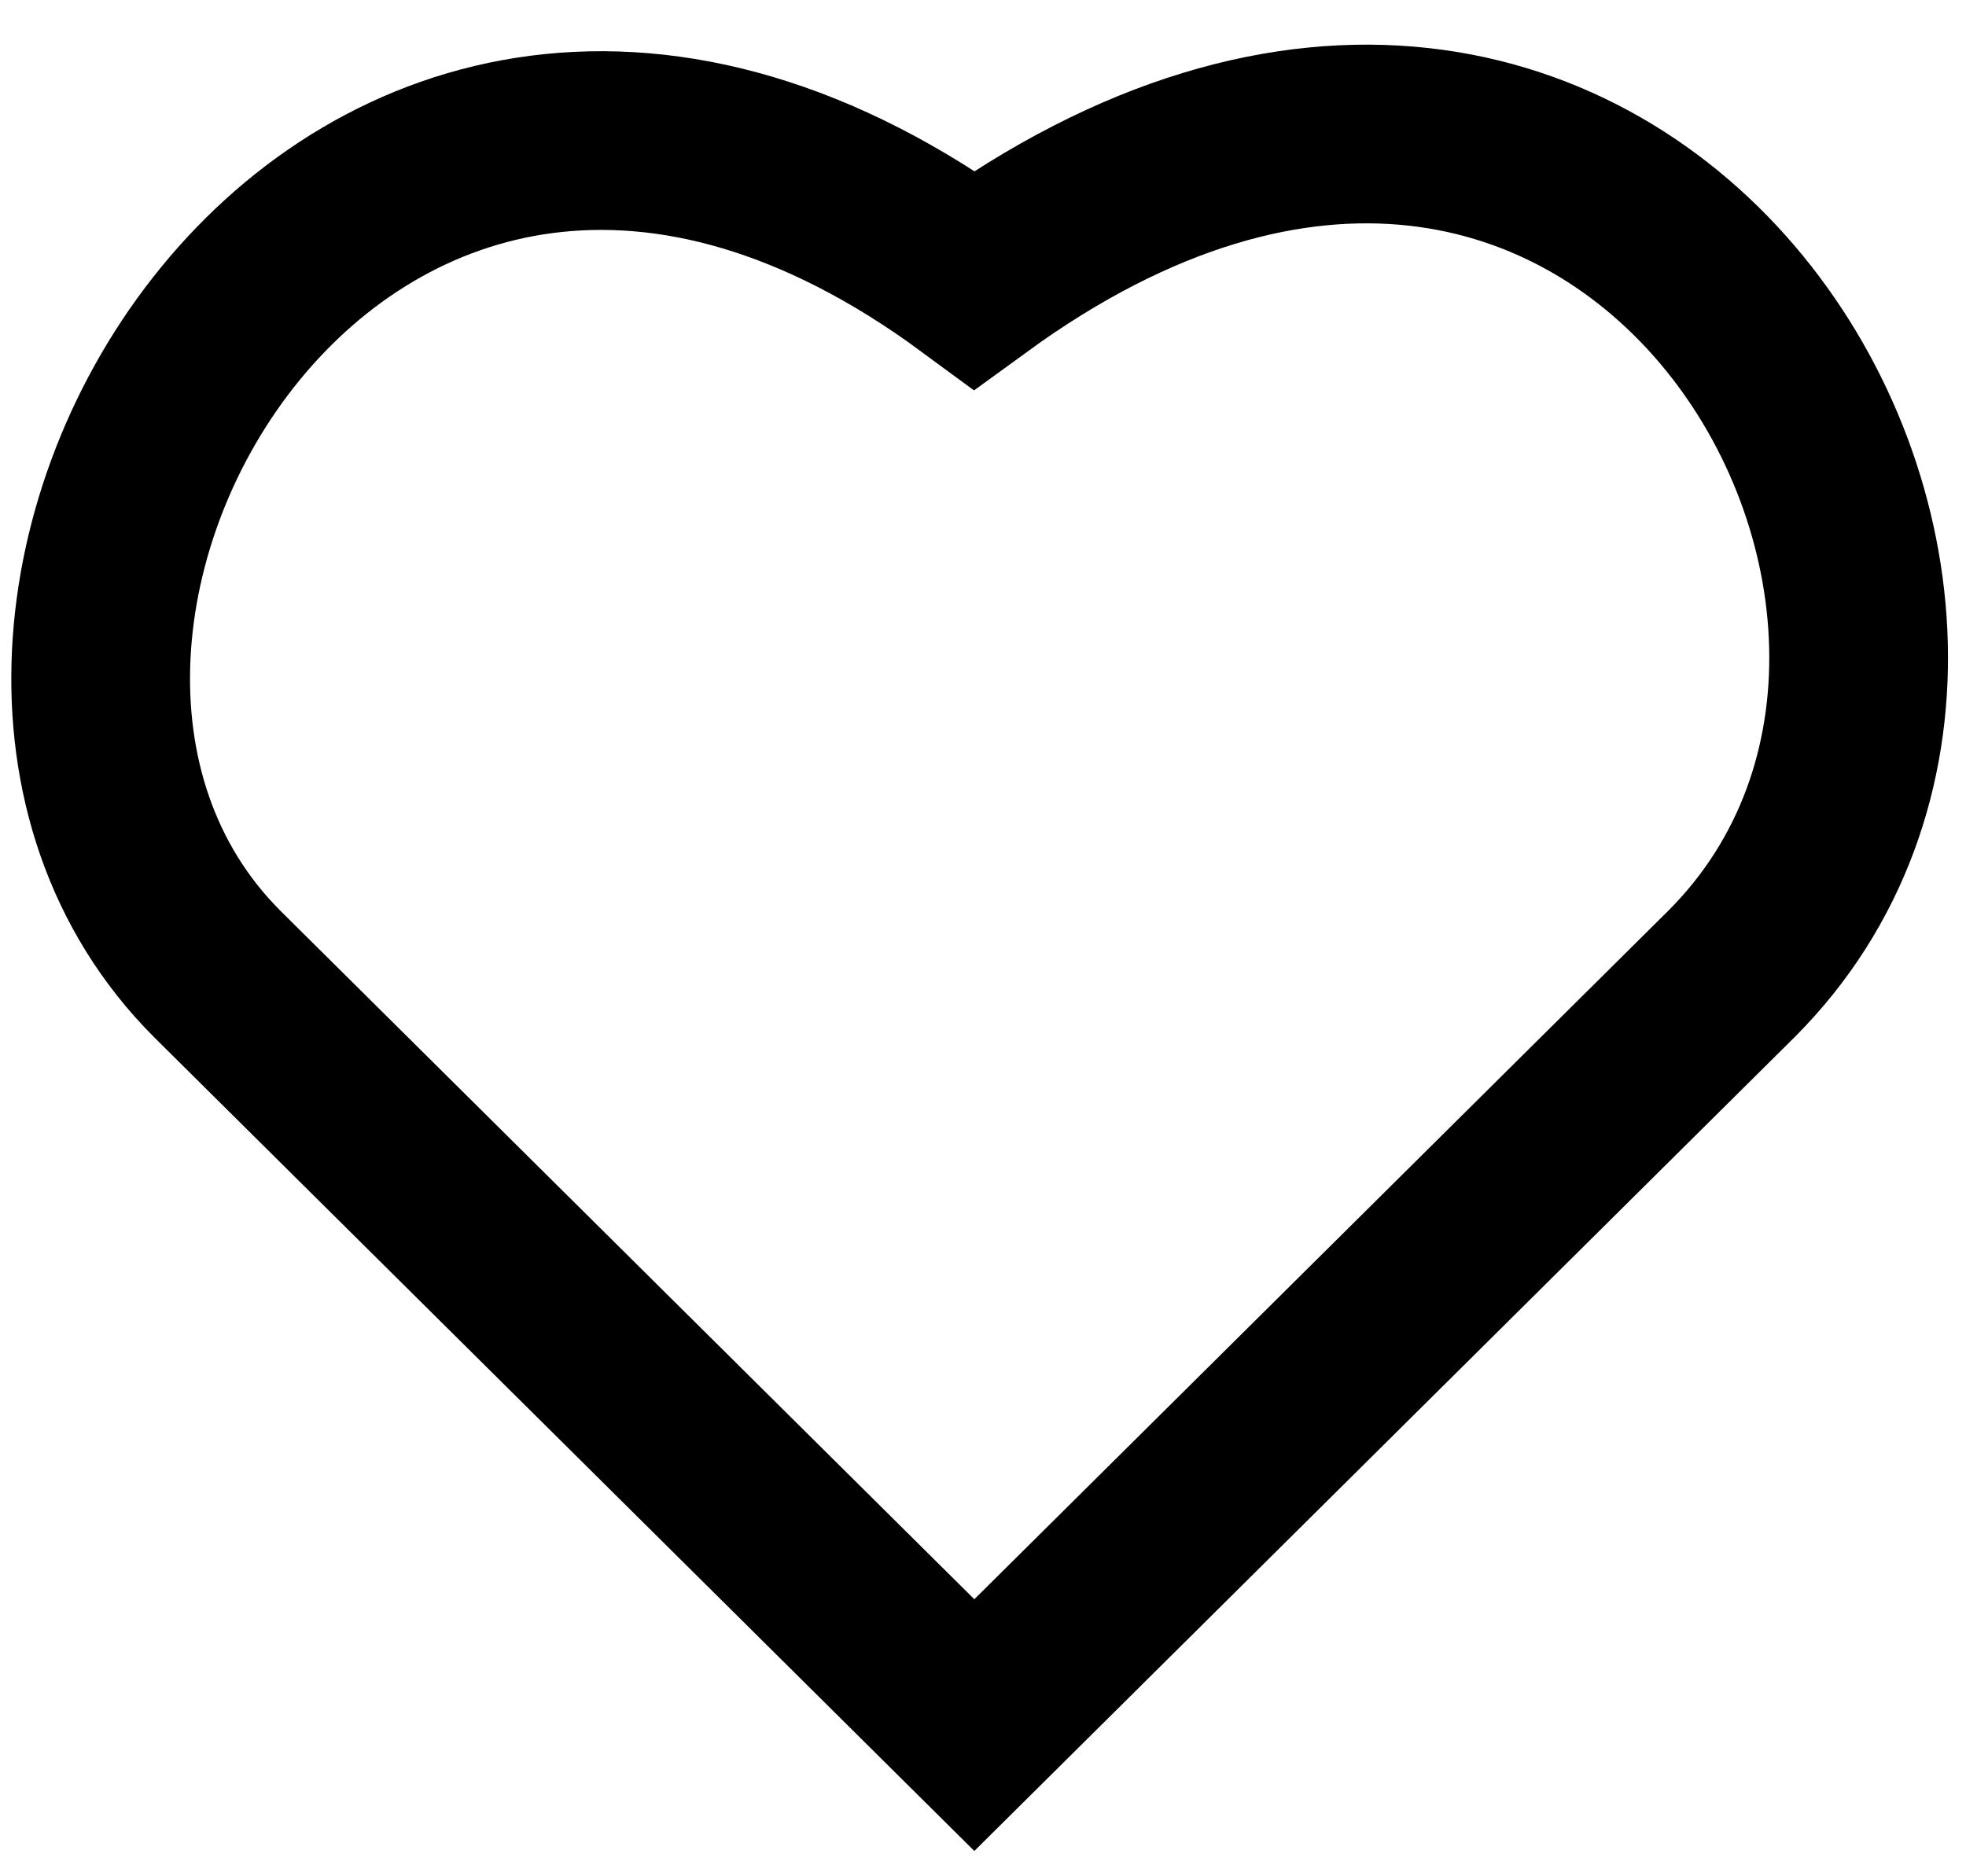 <svg width="22" height="21" viewBox="0 0 22 21" fill="none" xmlns="http://www.w3.org/2000/svg">
<path d="M2.43 10.9L10.903 19.308L19.376 10.9C23.452 6.823 18.193 -2.177 10.903 3.13C3.869 -2.049 -1.438 7.031 2.43 10.9Z" stroke="black" stroke-width="2"/>
</svg>
